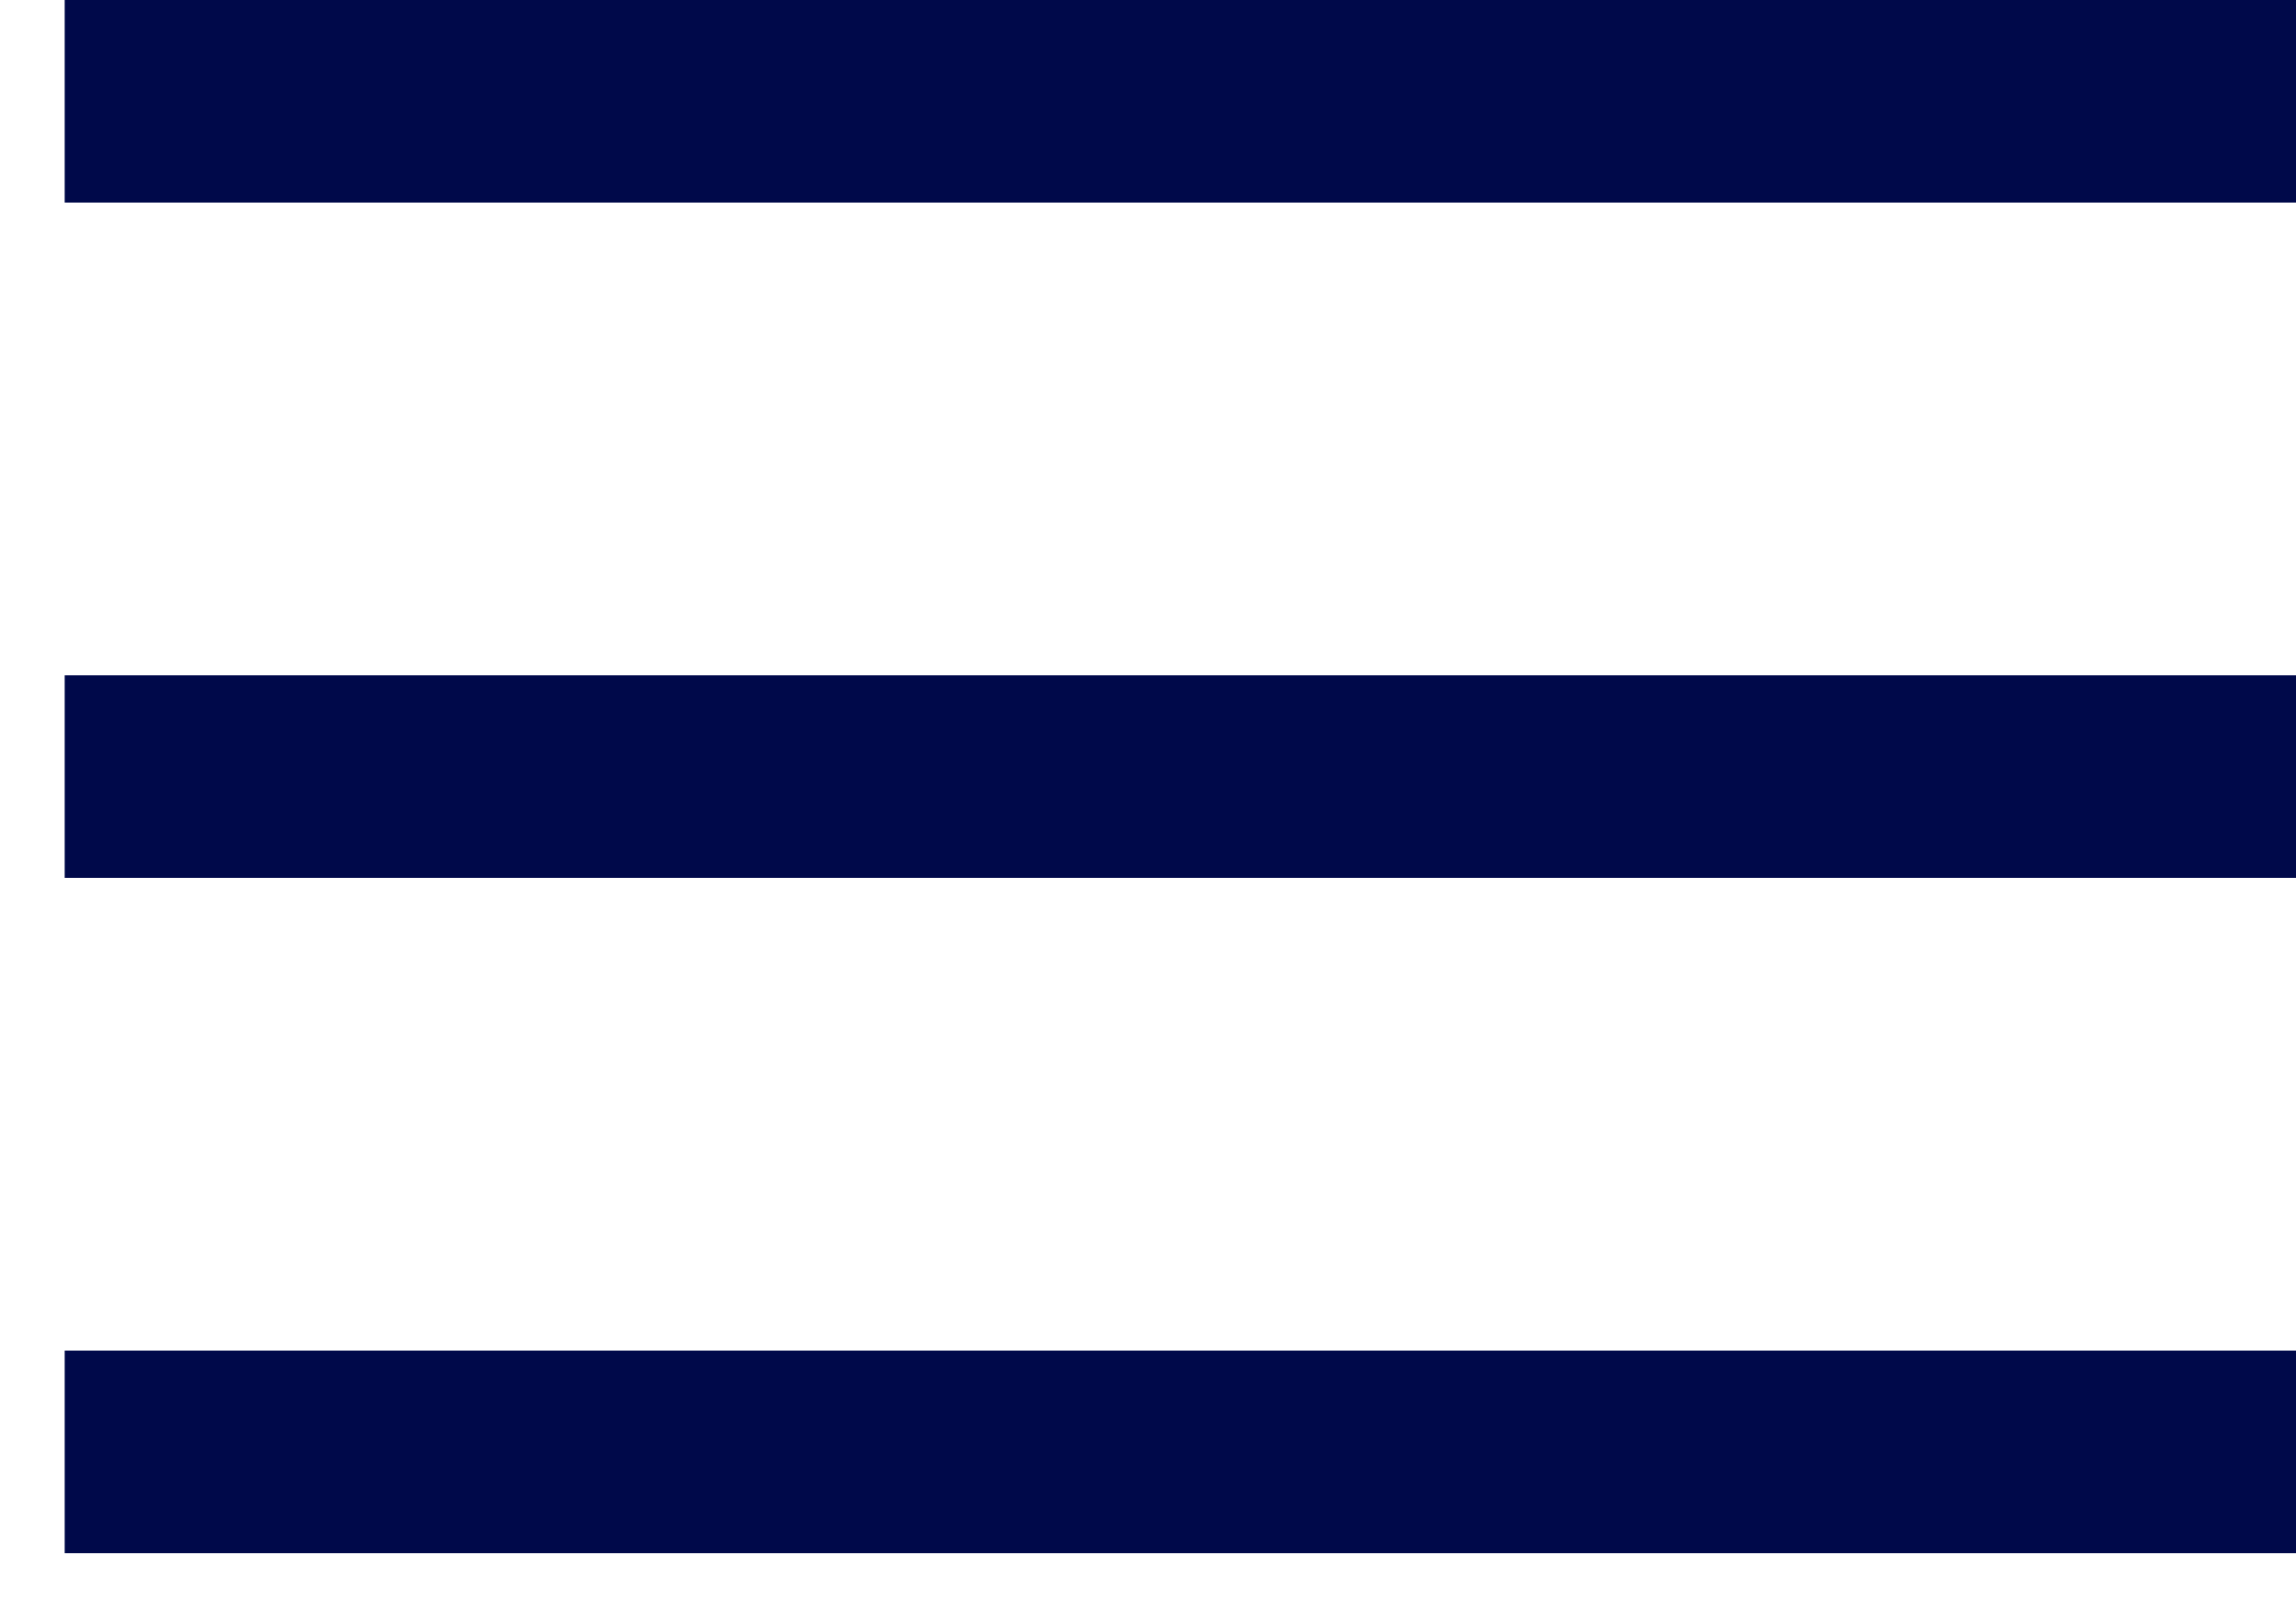<svg width="17" height="12" viewBox="0 0 17 12" fill="none" xmlns="http://www.w3.org/2000/svg">
<rect x="0.479" width="16.987" height="1.5" fill="#00094A"/>
<rect x="0.479" y="5" width="16.987" height="1.5" fill="#00094A"/>
<rect x="0.479" y="10" width="16.987" height="1.5" fill="#00094A"/>
</svg>
